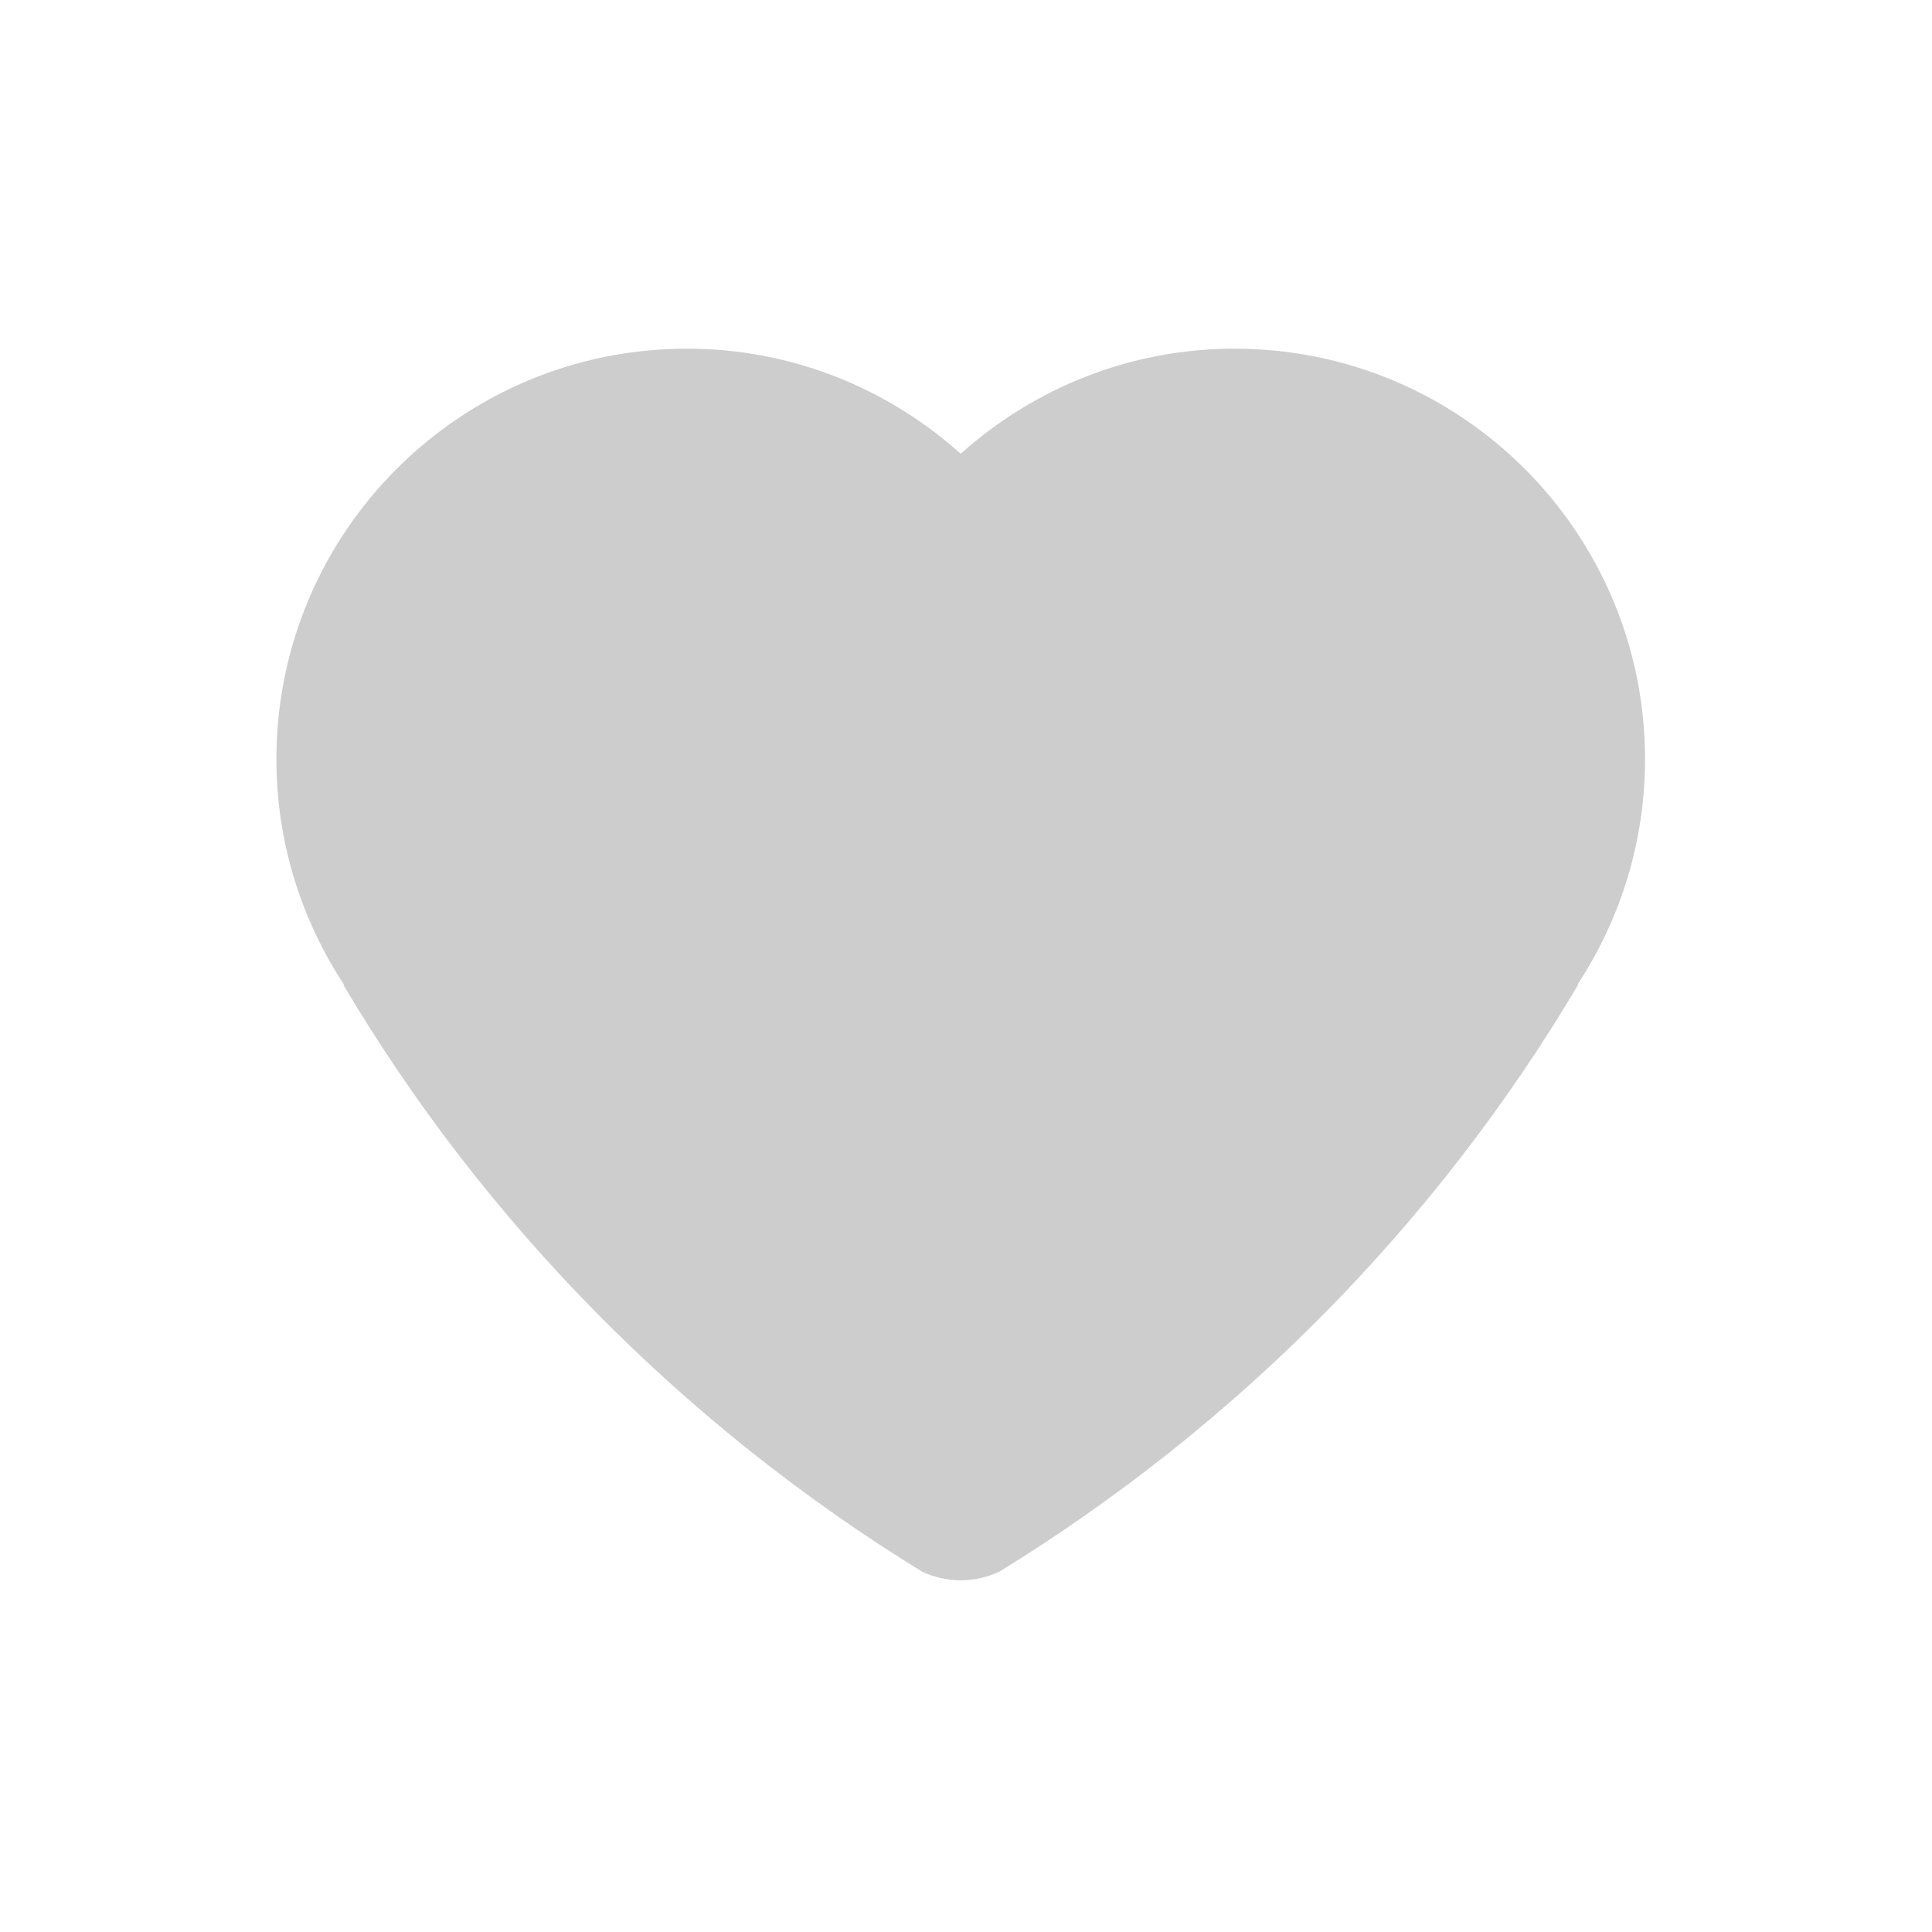 <?xml version="1.0" standalone="no"?><!DOCTYPE svg PUBLIC "-//W3C//DTD SVG 1.1//EN" "http://www.w3.org/Graphics/SVG/1.1/DTD/svg11.dtd"><svg t="1532945029377" class="icon" style="" viewBox="0 0 1024 1024" version="1.1" xmlns="http://www.w3.org/2000/svg" p-id="1542" xmlns:xlink="http://www.w3.org/1999/xlink" width="200" height="200"><defs><style type="text/css"></style></defs><path d="M871.9 402.4c0-120.2-97.4-217.6-217.6-217.6-55.8 0-106.6 21.2-145.1 55.7-38.5-34.5-89.3-55.7-145.1-55.7-120.2 0-217.6 97.4-217.6 217.6 0 44.2 13.3 85.2 35.9 119.6h-0.4c75.3 127 181 233.7 306.7 311 6.2 2.9 13.2 4.6 20.5 4.6 7.4 0 14.3-1.7 20.5-4.6 125.7-77.3 231.4-184 306.7-311h-0.4c22.6-34.3 35.9-75.4 35.9-119.6z" p-id="1543" fill="#cdcdcd"></path></svg>